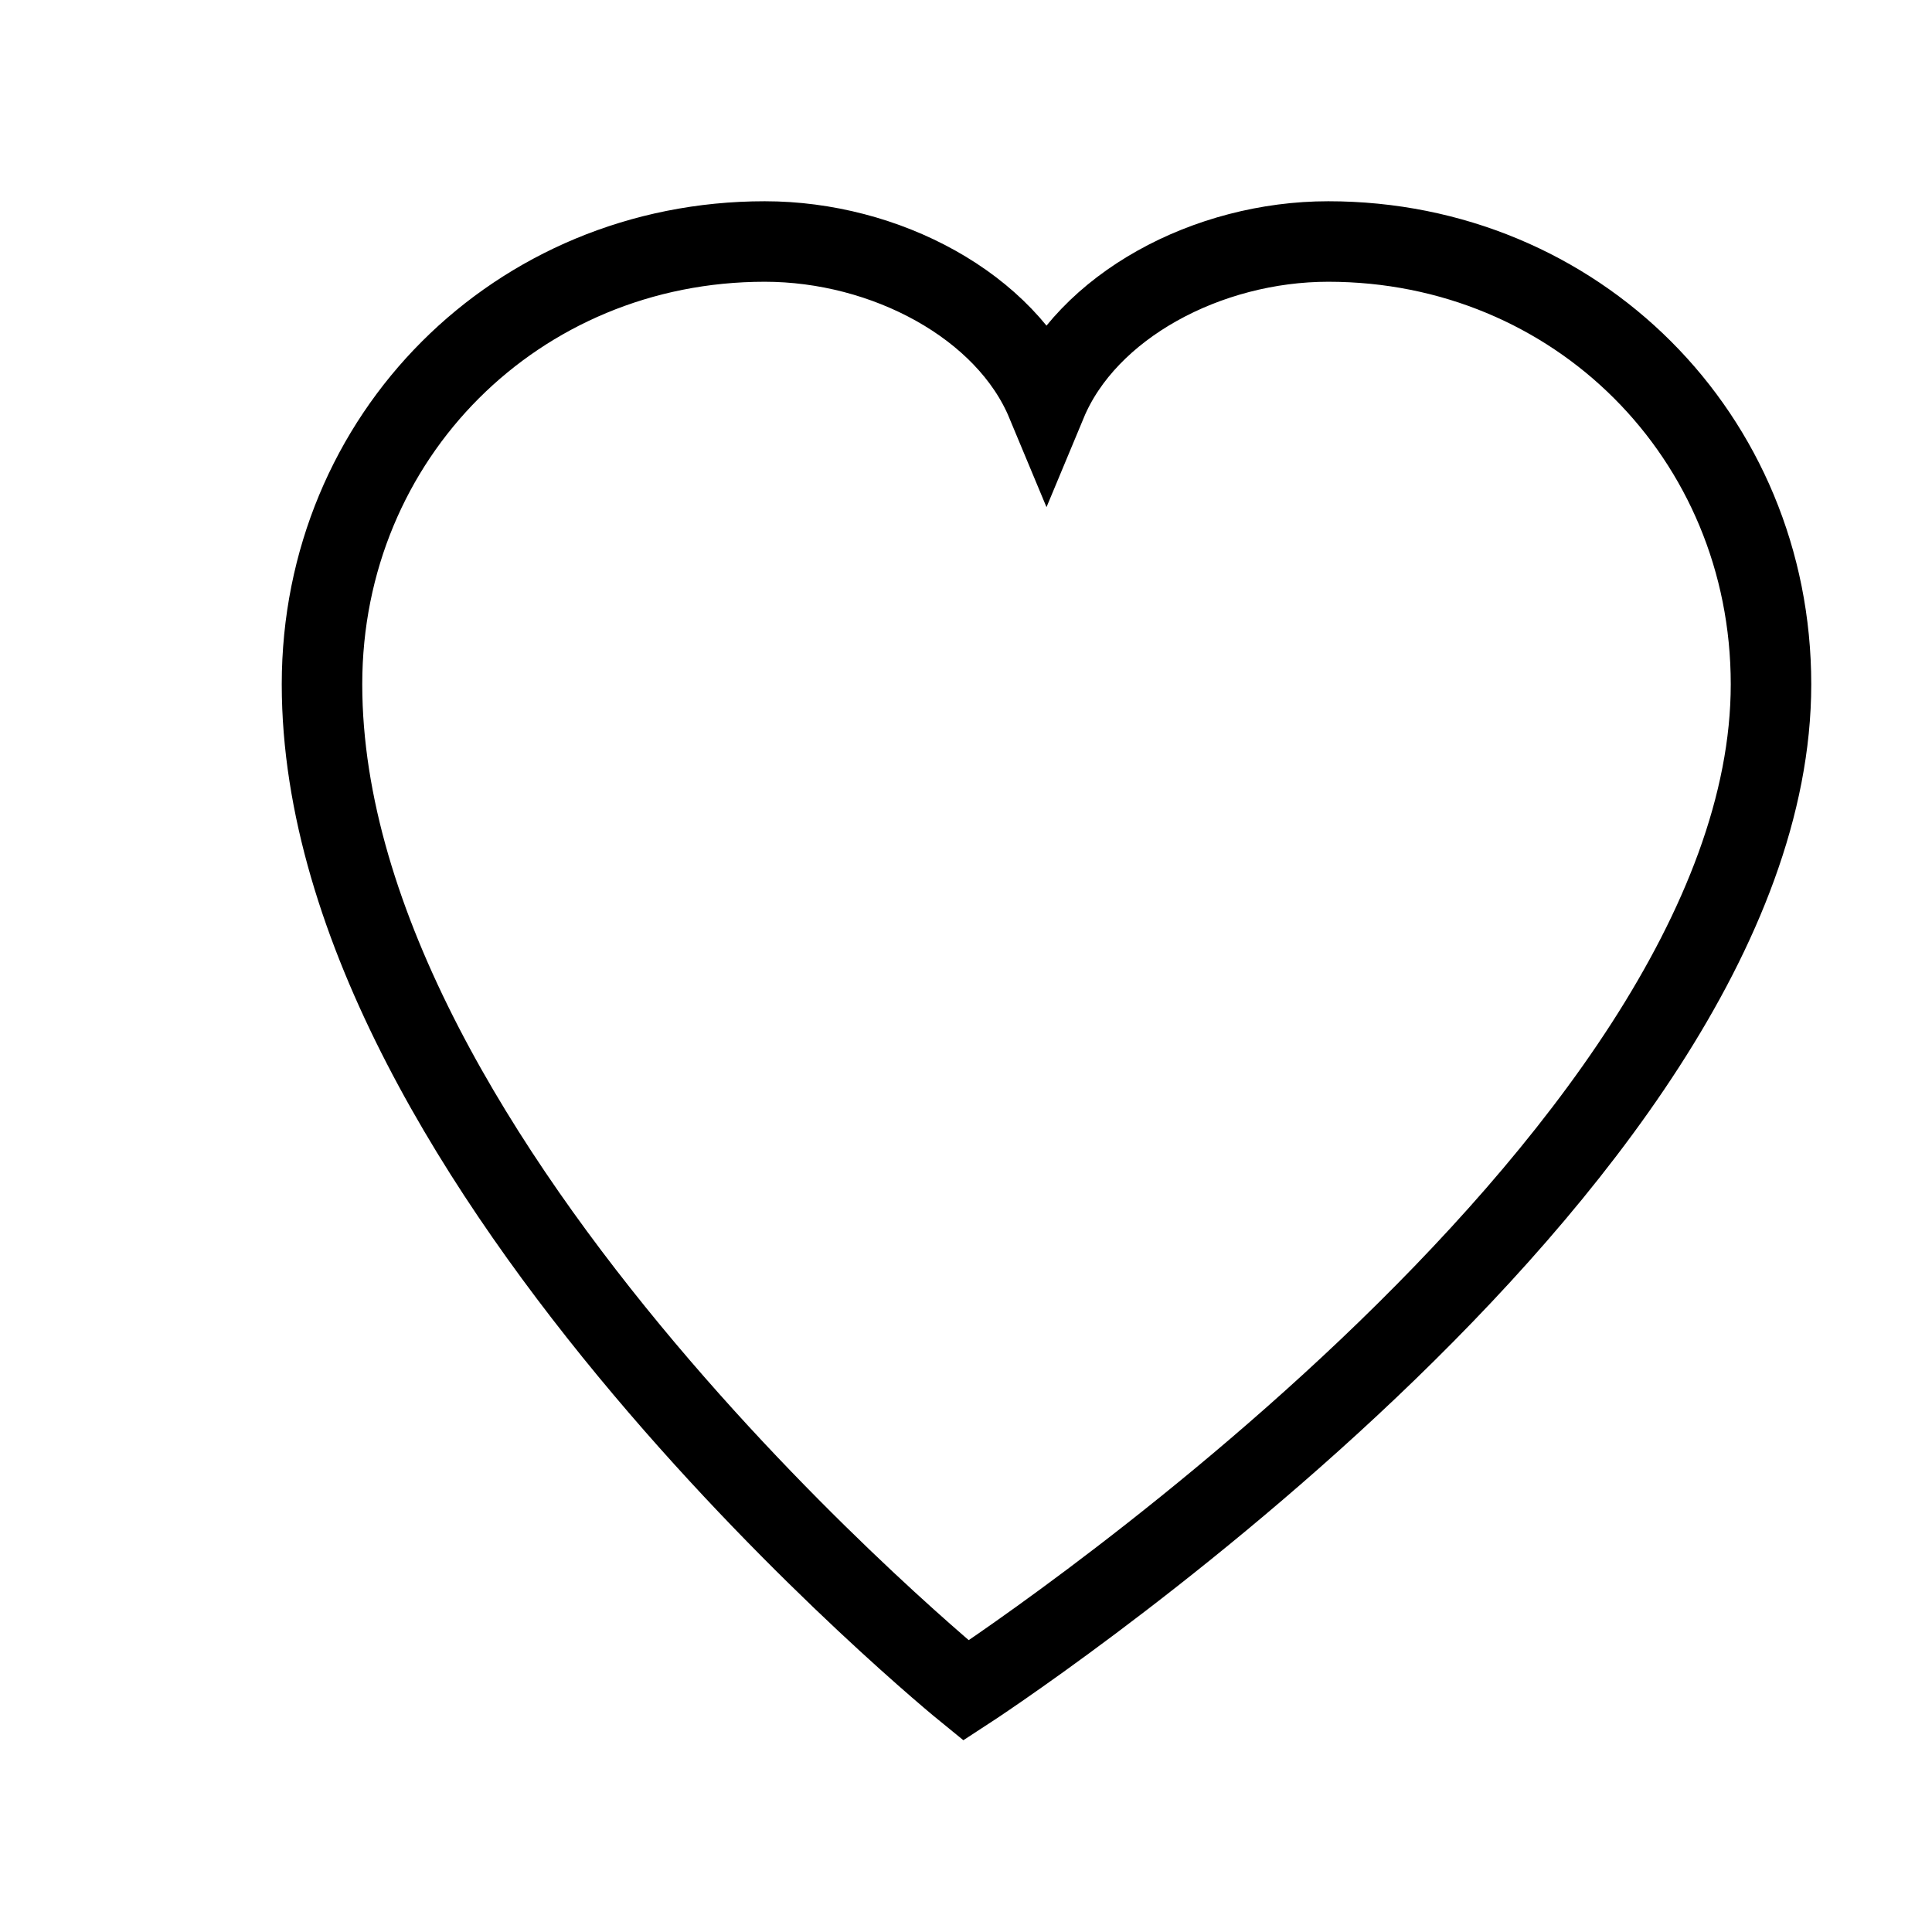 <svg
    xmlns="http://www.w3.org/2000/svg"
    viewBox="0 0 24 24"
    width="24px"
    height="24px"
    className="text-black"
    fill="none"
    stroke="currentColor"
    strokeWidth="2"
    strokeLinecap="round"
    strokeLinejoin="round"
>
    <path d="M12 21C12 21 4 14.5 4 8.5C4 5.42 6.42 3 9.5 3C11 3 12.5 3.8 13 5C13.5 3.8 15 3 16.5 3C19.58 3 22 5.42 22 8.5C22 14.5 12 21 12 21Z"/>
</svg>
